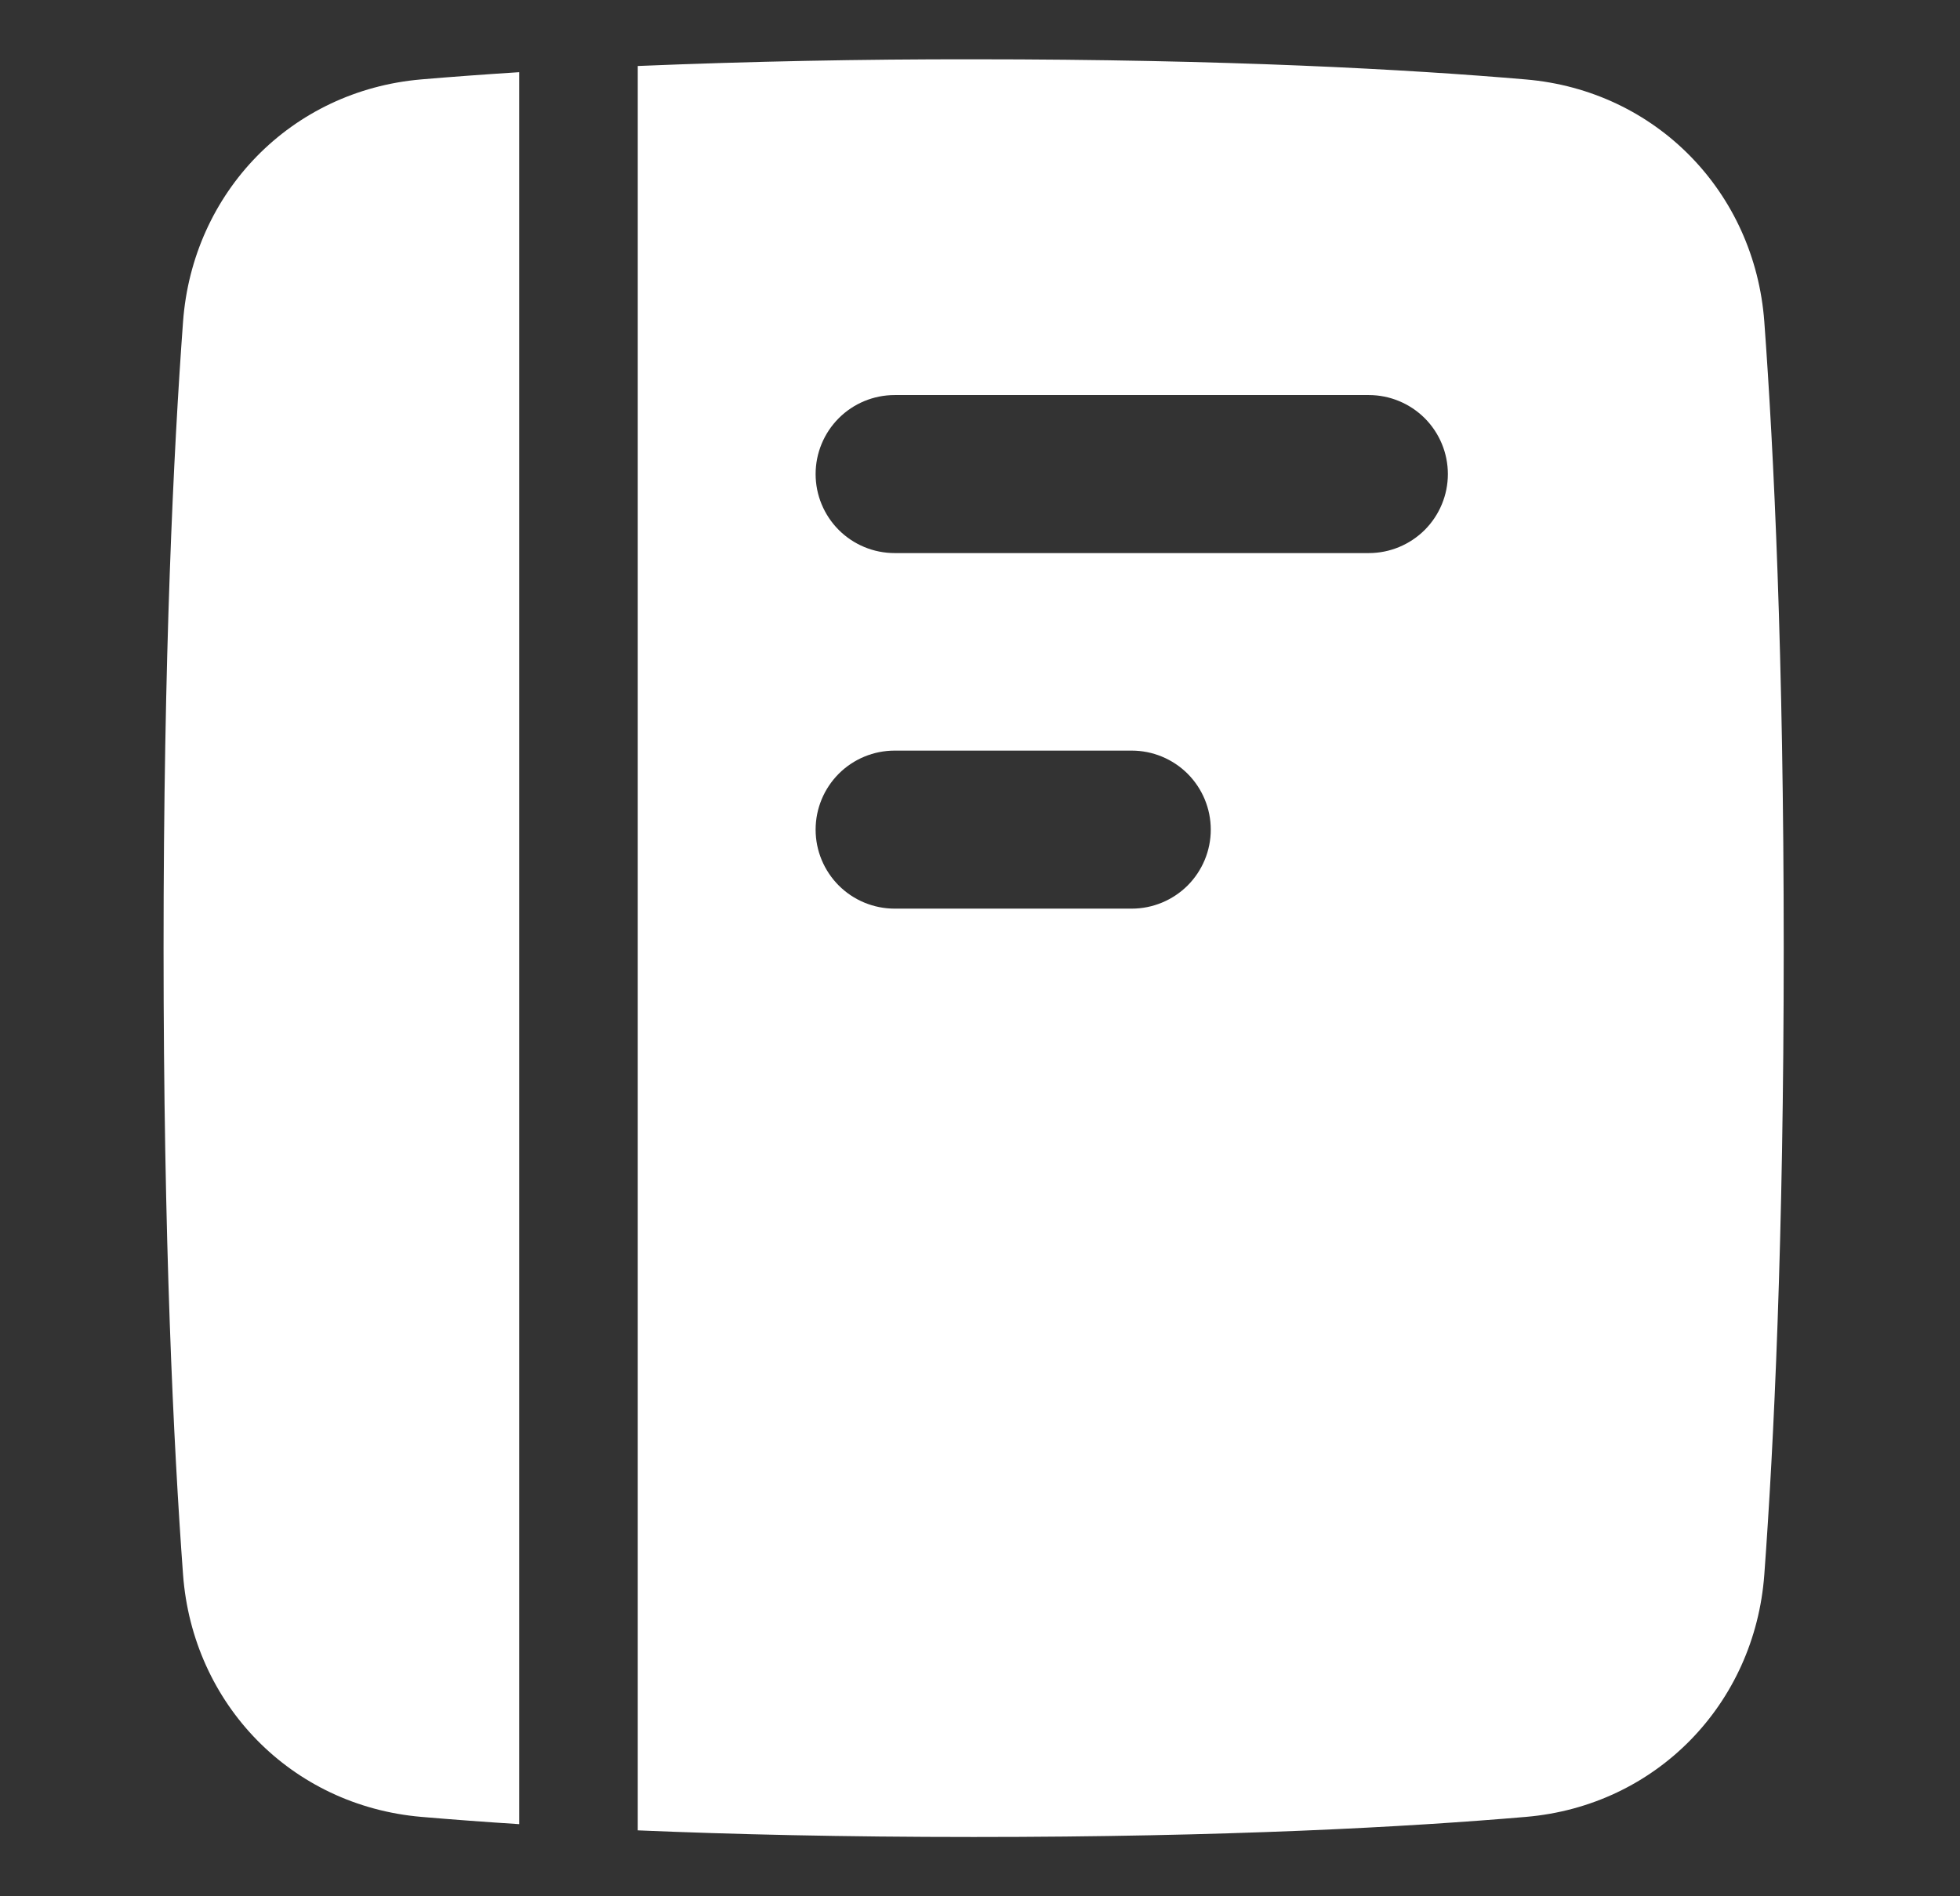<svg width="31" height="30" viewBox="0 0 31 30" fill="none" xmlns="http://www.w3.org/2000/svg">
<rect x="0" y="0" width="31" height="30" fill="#333333" stroke="none"/>
<path fill-rule="evenodd" clip-rule="evenodd" d="M15.4 29.062C13.331 29.062 11.567 29.02 10.087 28.957V1.044C11.857 0.971 13.629 0.936 15.4 0.938C19.406 0.938 22.269 1.097 24.135 1.257C26.195 1.433 27.754 3.043 27.905 5.091C28.055 7.133 28.212 10.376 28.212 15.001C28.212 19.626 28.055 22.868 27.905 24.91C27.755 26.958 26.195 28.568 24.135 28.744C22.269 28.904 19.405 29.062 15.4 29.062ZM12.9 7.5C12.9 7.168 13.032 6.851 13.266 6.616C13.5 6.382 13.818 6.25 14.15 6.25H21.65C21.981 6.25 22.299 6.382 22.534 6.616C22.768 6.851 22.9 7.168 22.9 7.5C22.9 7.832 22.768 8.149 22.534 8.384C22.299 8.618 21.981 8.75 21.65 8.75H14.15C13.818 8.75 13.5 8.618 13.266 8.384C13.032 8.149 12.9 7.832 12.9 7.5ZM14.15 11.875C13.818 11.875 13.5 12.007 13.266 12.241C13.032 12.476 12.9 12.793 12.9 13.125C12.9 13.457 13.032 13.774 13.266 14.009C13.5 14.243 13.818 14.375 14.15 14.375H17.9C18.231 14.375 18.549 14.243 18.784 14.009C19.018 13.774 19.15 13.457 19.15 13.125C19.15 12.793 19.018 12.476 18.784 12.241C18.549 12.007 18.231 11.875 17.9 11.875H14.15ZM6.665 1.256C7.12 1.217 7.636 1.179 8.212 1.142V28.859C7.696 28.826 7.18 28.788 6.665 28.744C4.604 28.567 3.046 26.957 2.895 24.909C2.745 22.867 2.587 19.625 2.587 15C2.587 10.375 2.745 7.132 2.895 5.091C3.045 3.043 4.604 1.432 6.665 1.256Z" fill="white"/>
</svg>
